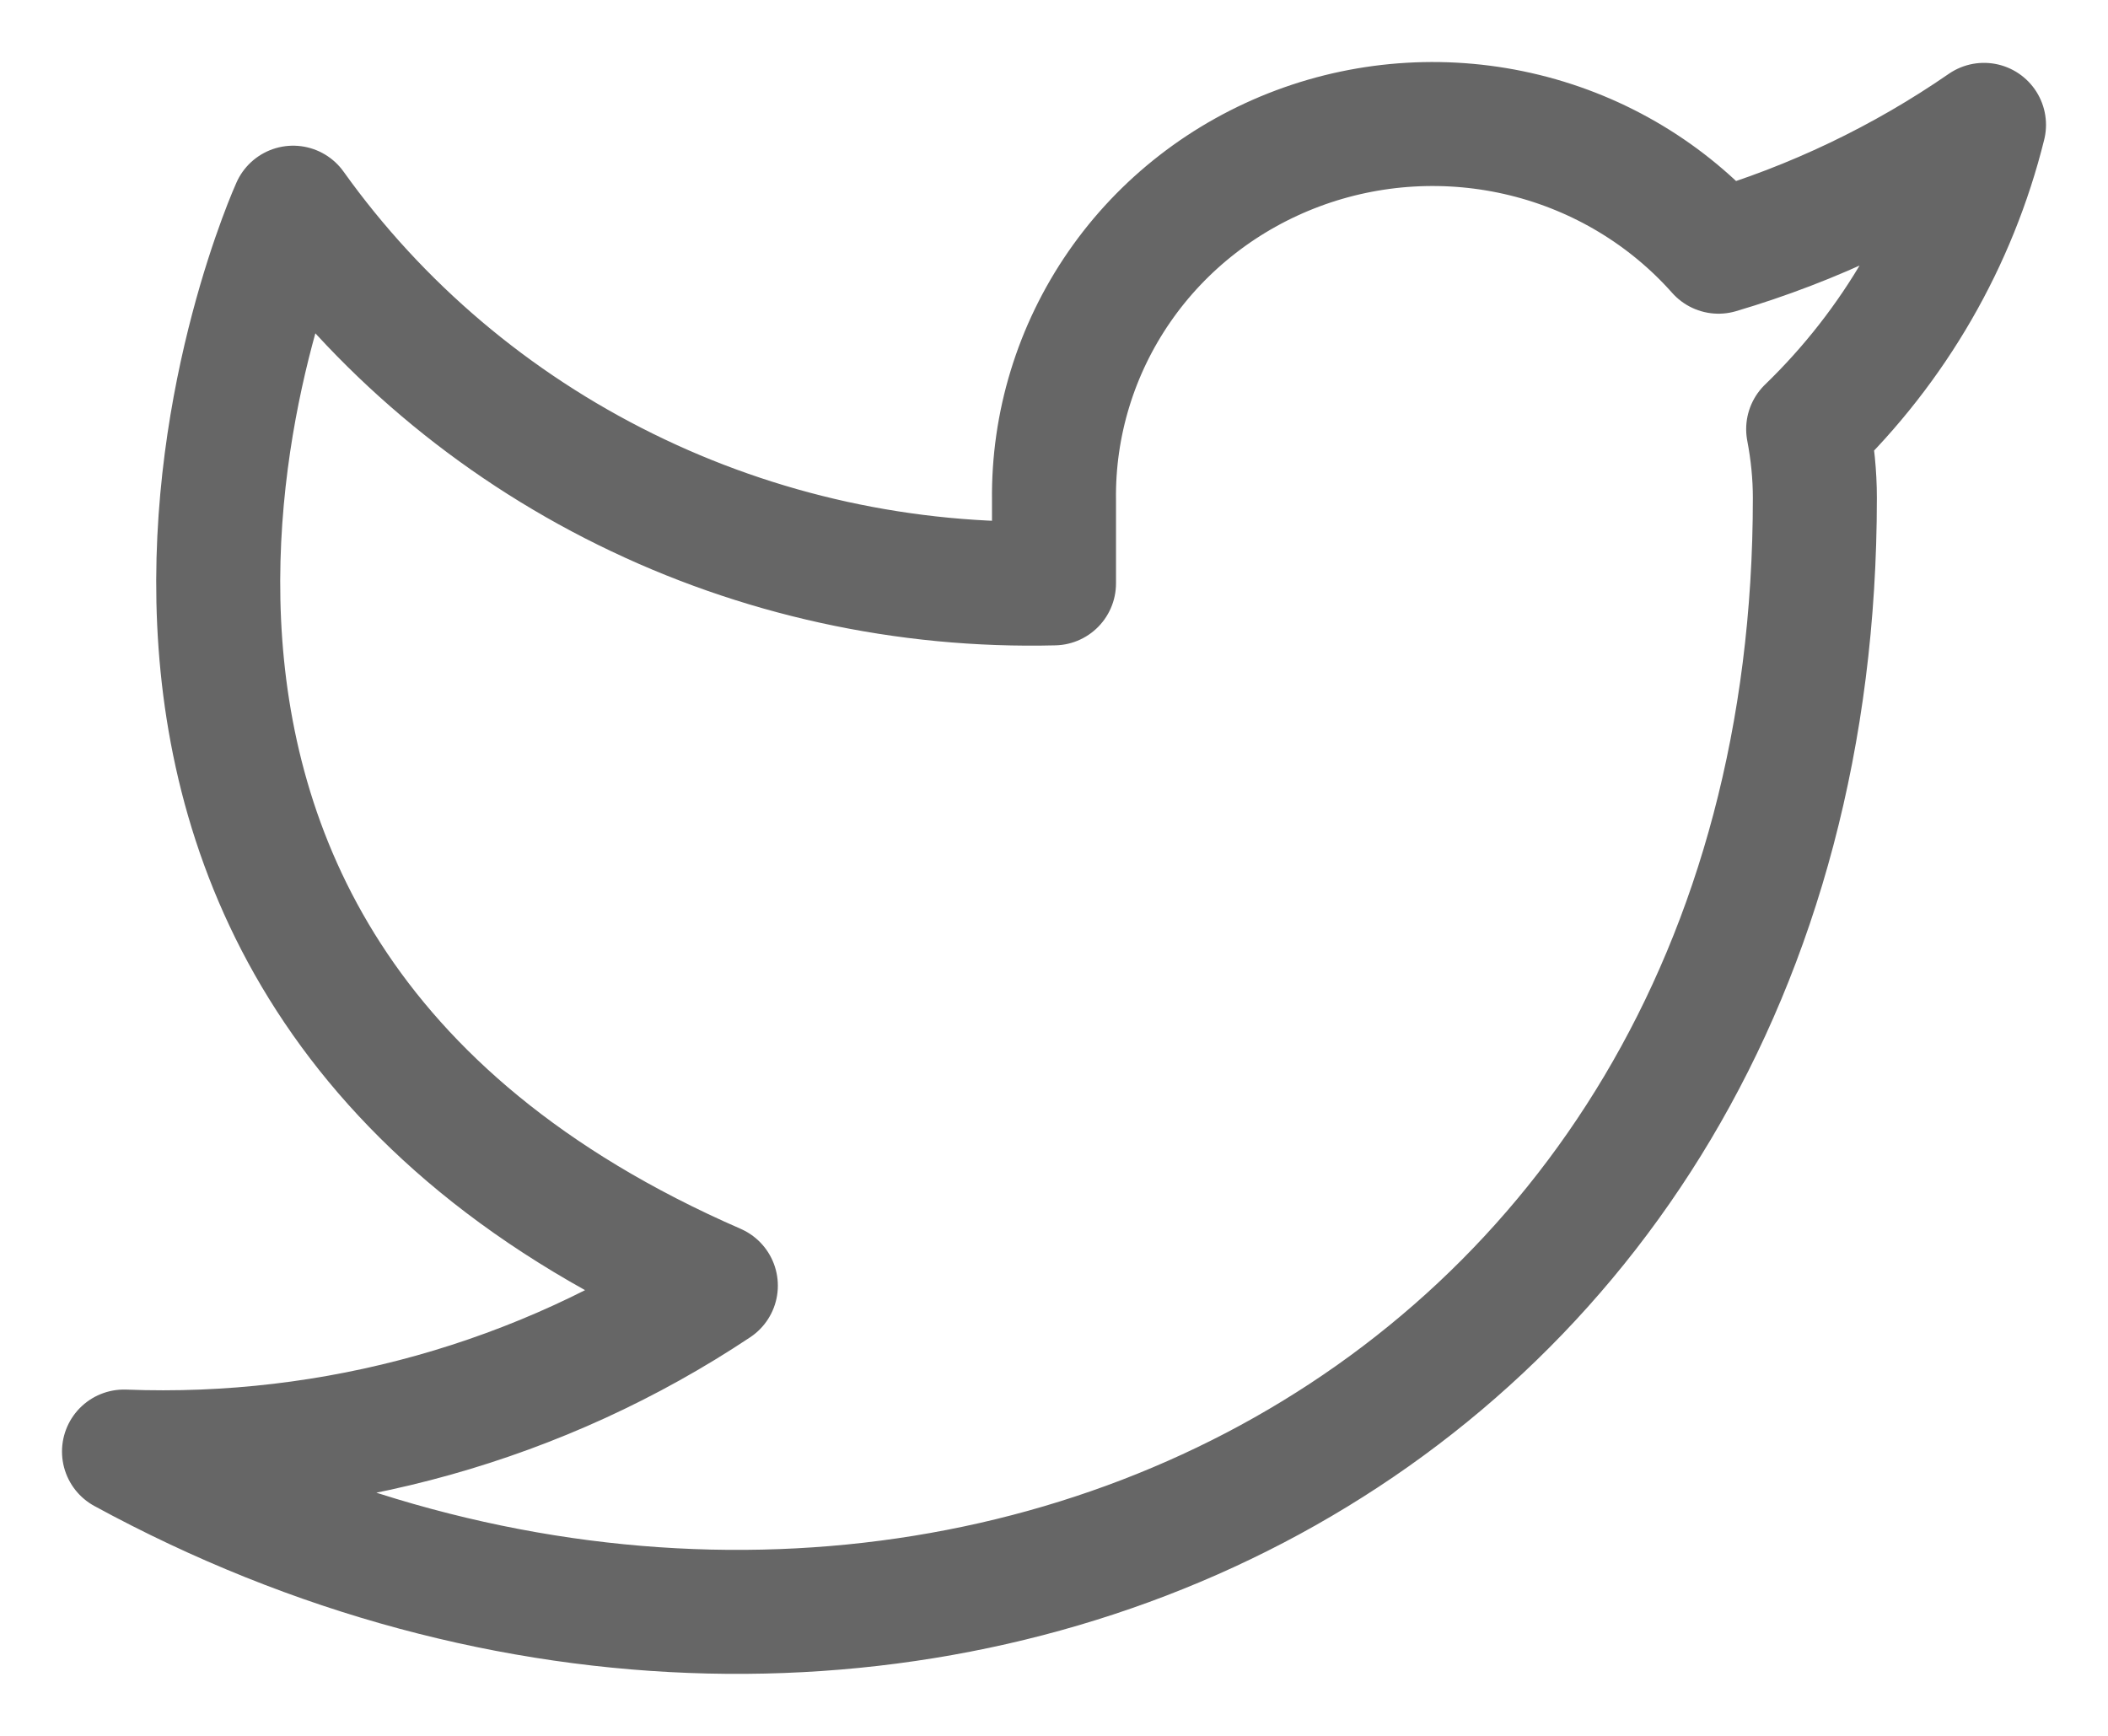 <svg width="17" height="14" viewBox="0 0 17 14" fill="none" xmlns="http://www.w3.org/2000/svg">
<path d="M16 1.007C15.347 1.458 14.624 1.804 13.859 2.03C13.448 1.567 12.903 1.239 12.296 1.09C11.689 0.941 11.05 0.978 10.465 1.197C9.88 1.416 9.378 1.805 9.027 2.313C8.676 2.821 8.492 3.423 8.5 4.036V4.705C7.302 4.735 6.115 4.475 5.044 3.946C3.973 3.418 3.052 2.638 2.364 1.675C2.364 1.675 -0.364 7.694 5.773 10.369C4.369 11.304 2.696 11.773 1 11.707C7.136 15.051 14.636 11.707 14.636 4.016C14.636 3.83 14.617 3.644 14.582 3.461C15.278 2.788 15.769 1.938 16 1.007V1.007Z" stroke="#666666" stroke-linecap="round" stroke-linejoin="round"/>
</svg>
